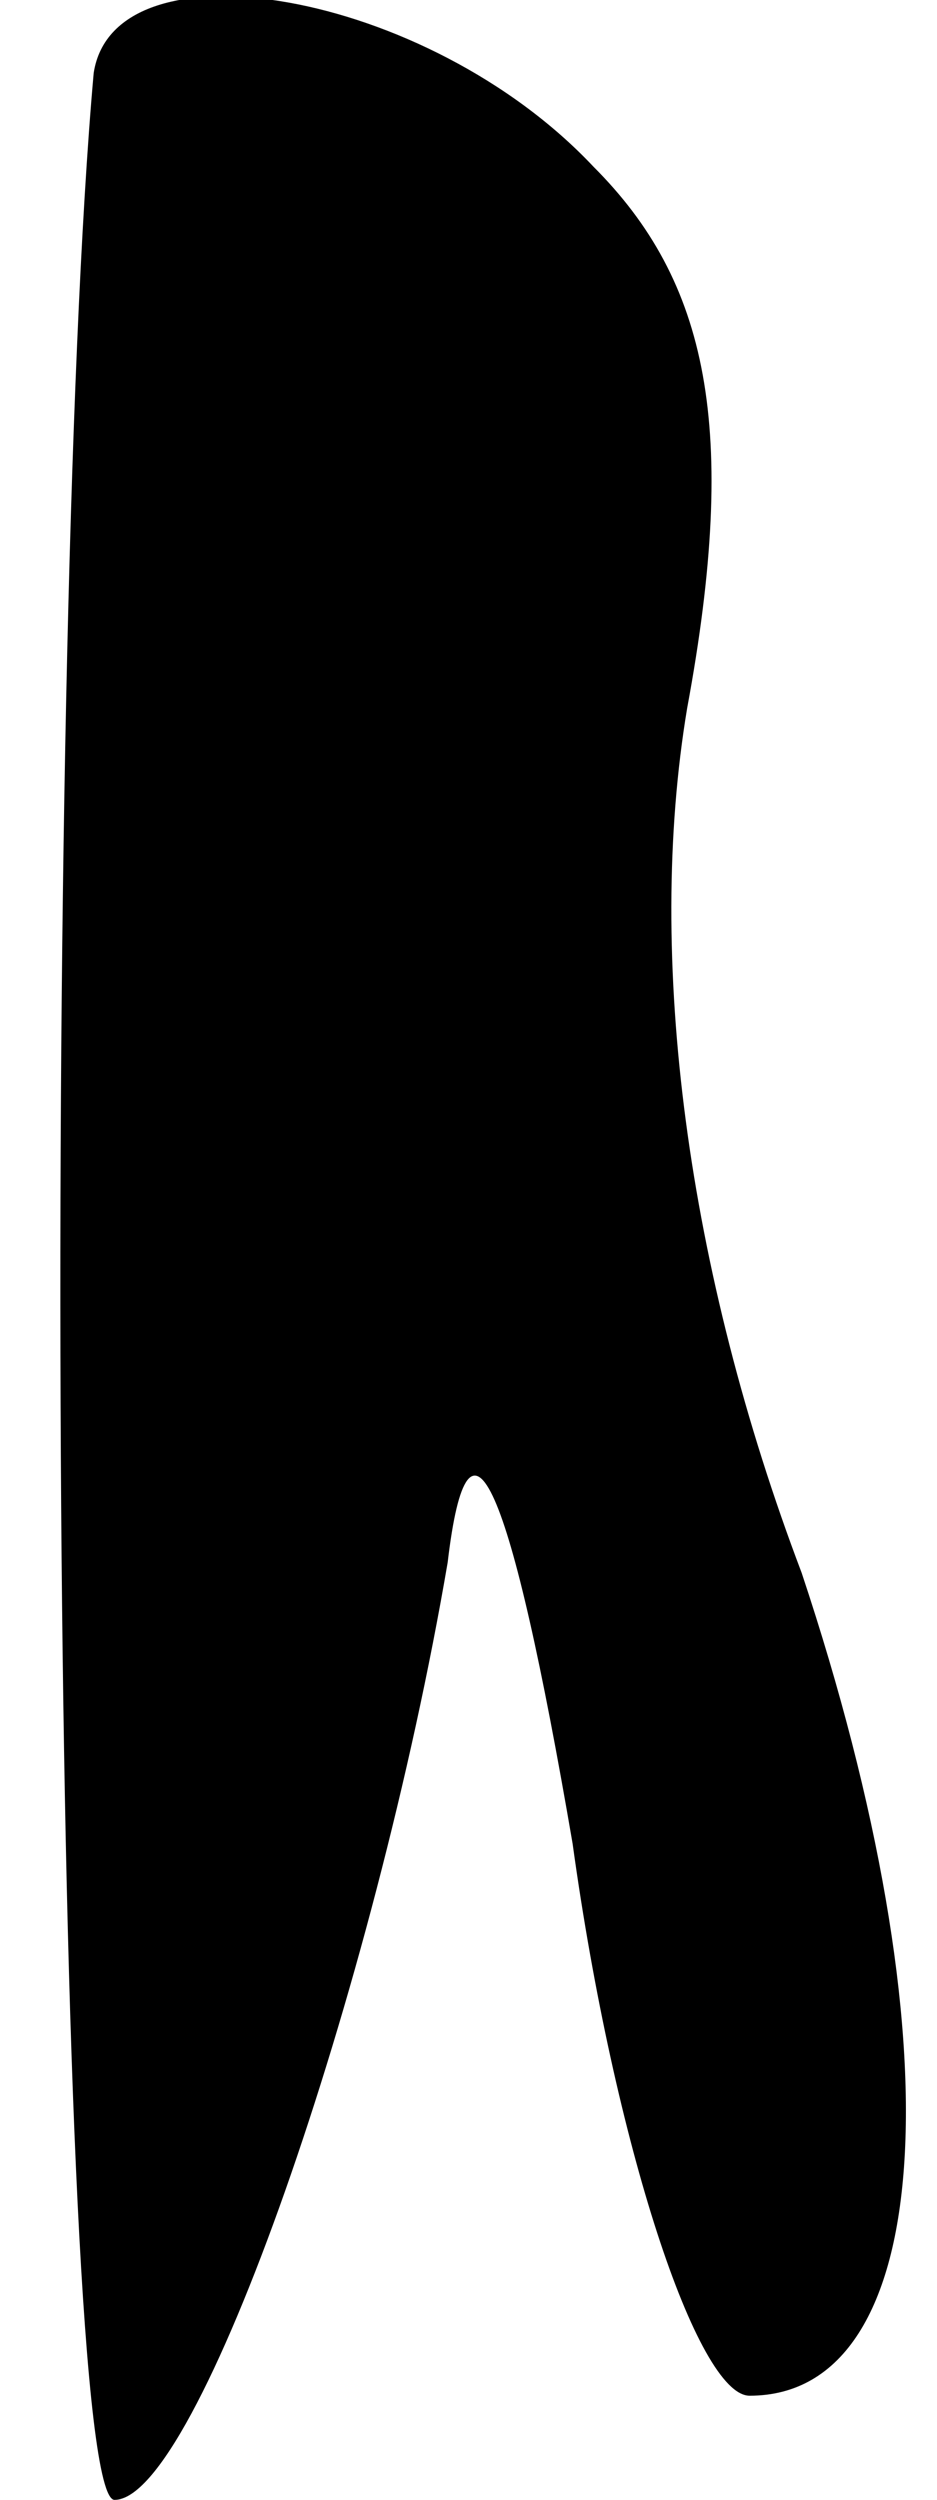 <?xml version="1.0" standalone="no"?>
<!DOCTYPE svg PUBLIC "-//W3C//DTD SVG 20010904//EN"
 "http://www.w3.org/TR/2001/REC-SVG-20010904/DTD/svg10.dtd">
<svg version="1.0" xmlns="http://www.w3.org/2000/svg"
 width="9pt" height="24pt" viewBox="0 0 9 24"
 preserveAspectRatio="xMidYMid meet">
<g transform="translate(0,24) scale(0.1,-0.1)"
fill="#000000" stroke="none">
<path fill="#000000" stroke="none" d="M9 233 c-5 -56 -4 -233 2 -233 8 0 25
49 32 90 2 17 6 8 12 -27 4 -29 12 -53 17 -53 18 0 20 34 5 79 -11 29 -15 59
-11 83 5 27 2 41 -9 52 -16 17 -46 22 -48 9z"/>
</g>
</svg>
